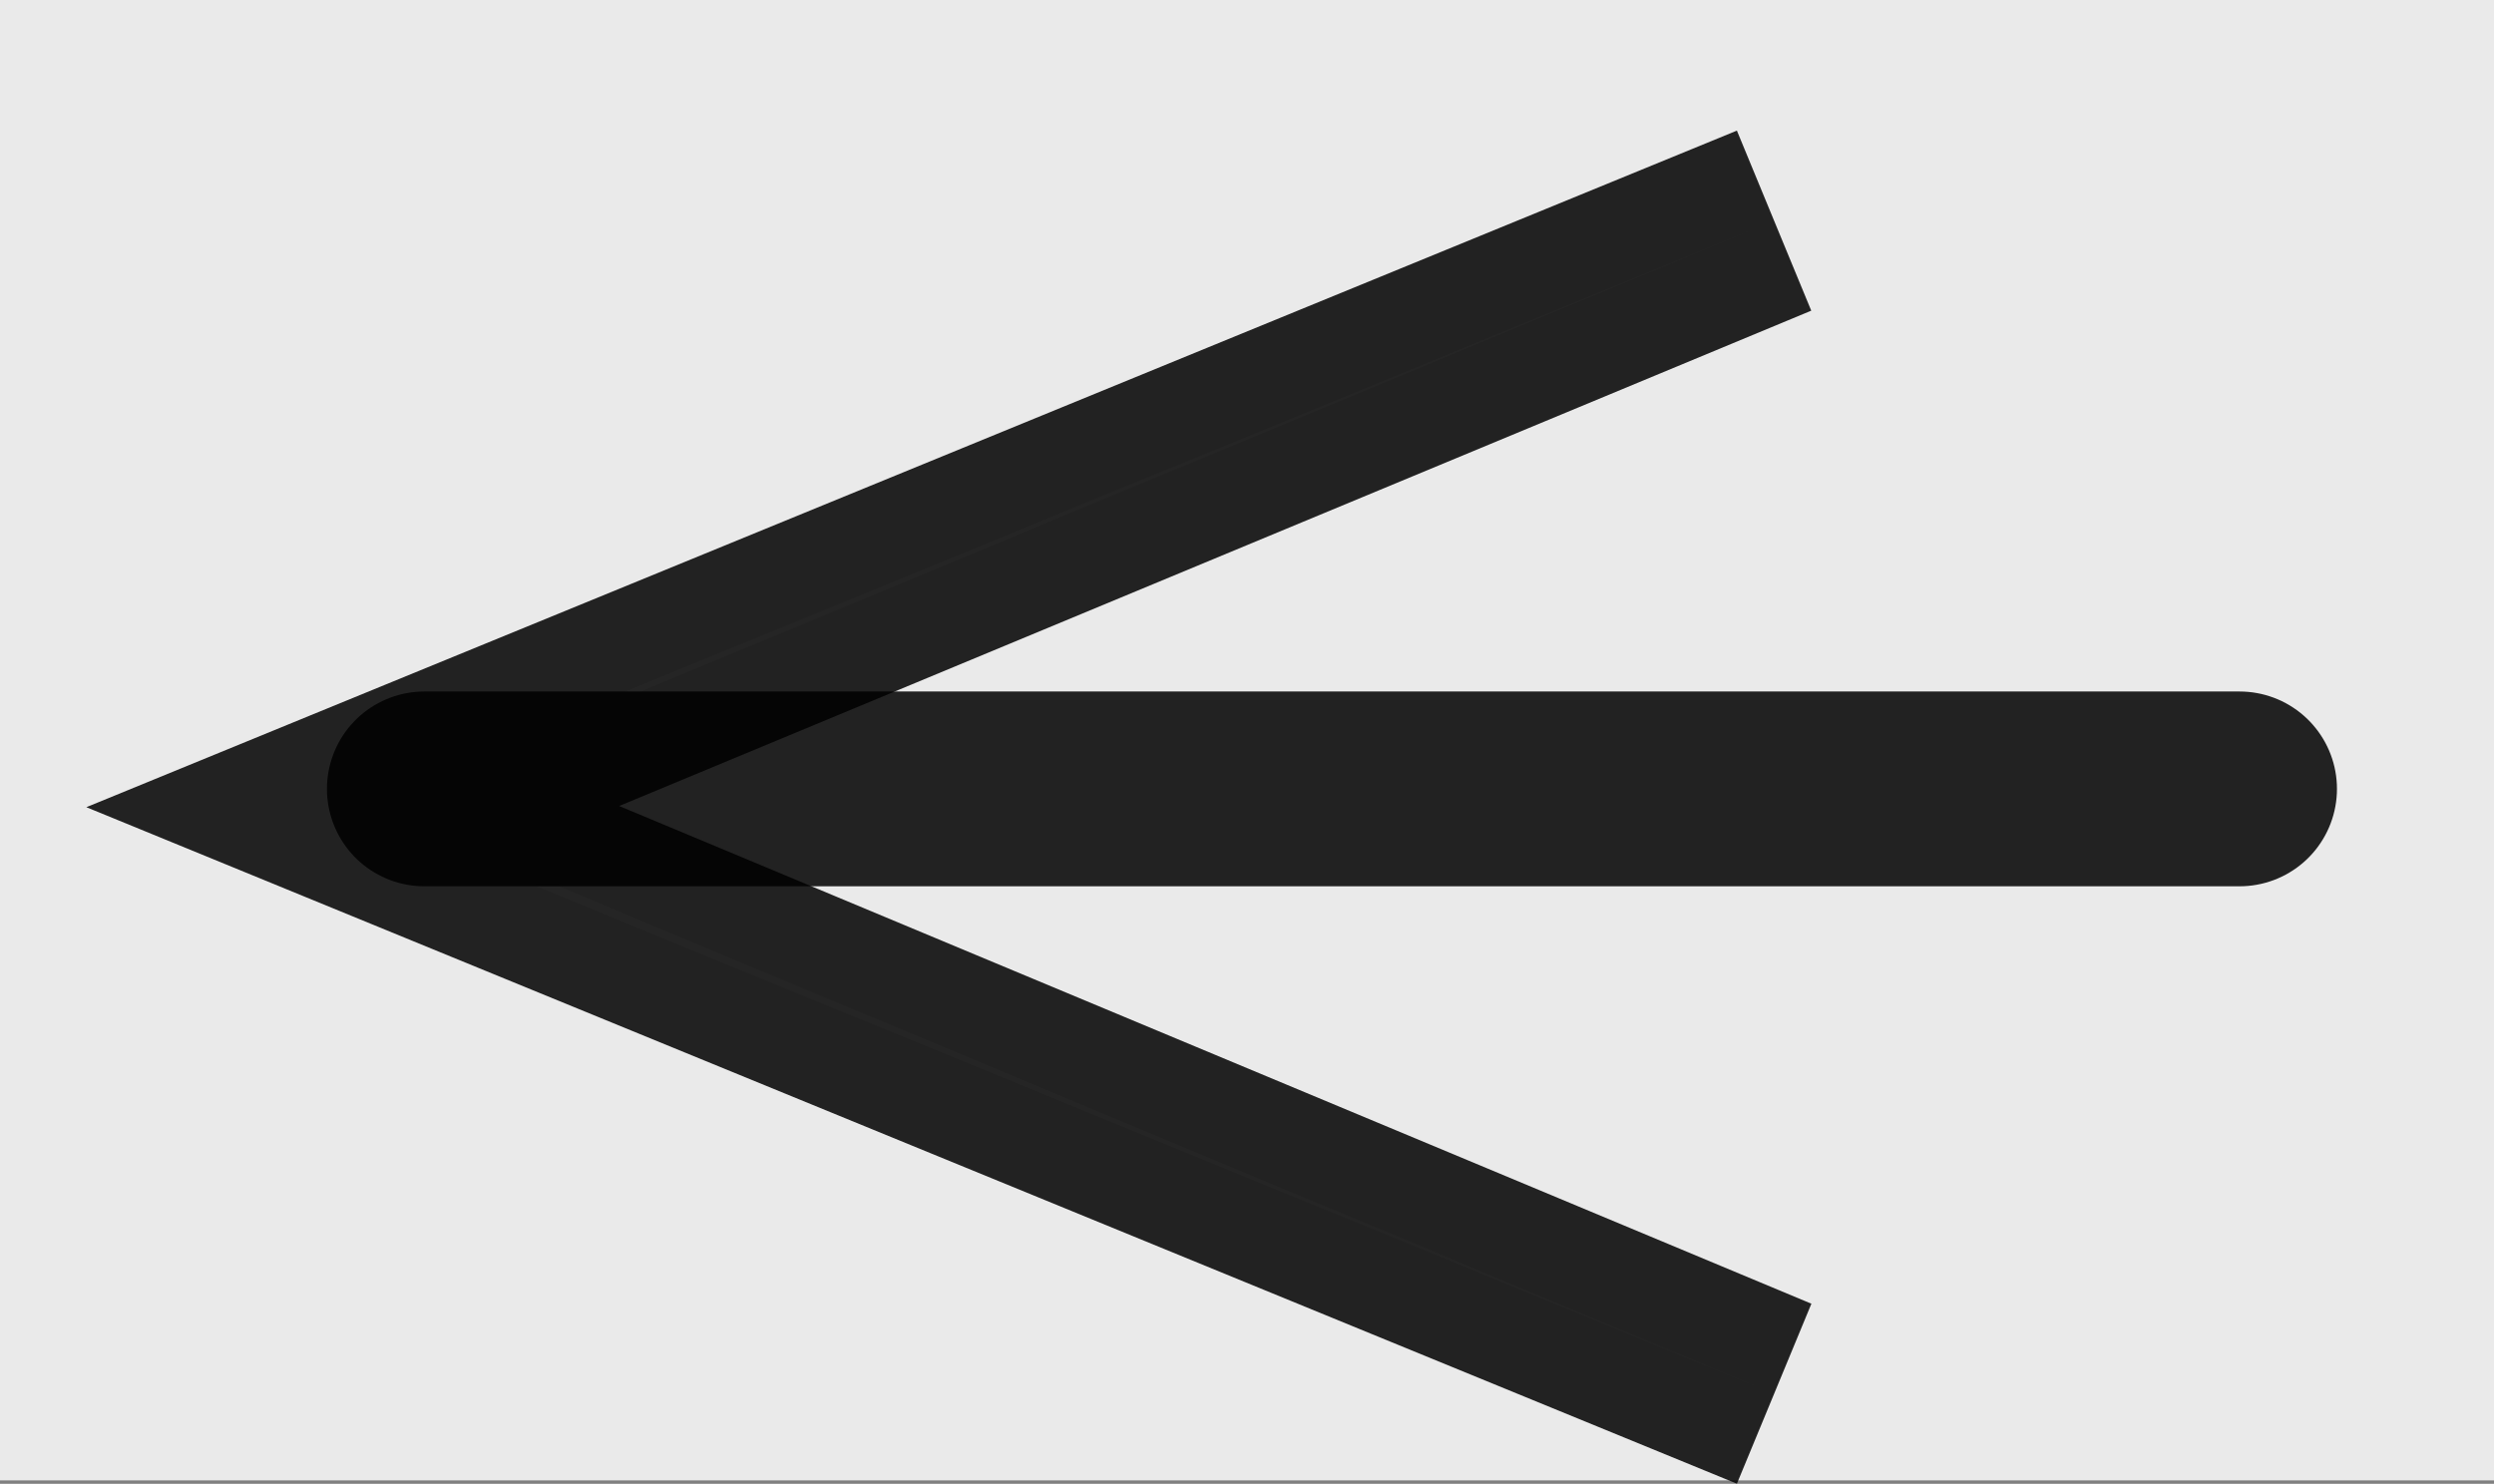 <svg version="1.1" xmlns="http://www.w3.org/2000/svg" xmlns:xlink="http://www.w3.org/1999/xlink" width="32" height="19.044" viewBox="0,0,32,19.044"><rect x="0" y="0" width="32" height="19.044" fill="#808080" stroke="none"/><g transform="translate(-21.237,-17.473)"><g stroke-miterlimit="10"><path d="M21.237,36.473v-19h32v19z" fill-opacity="0.831" fill="#ffffff" stroke="none" stroke-width="0" stroke-linecap="butt"/><path d="M25.64,27.833l18.357,-7.527l-18.066,7.509l18.066,7.544z" fill="#ffffff" stroke-opacity="0.855" stroke="#000000" stroke-width="2.5" stroke-linecap="butt"/><path d="M26.682,27.598h23.29" fill="none" stroke-opacity="0.855" stroke="#000000" stroke-width="2.5" stroke-linecap="round"/></g></g></svg>